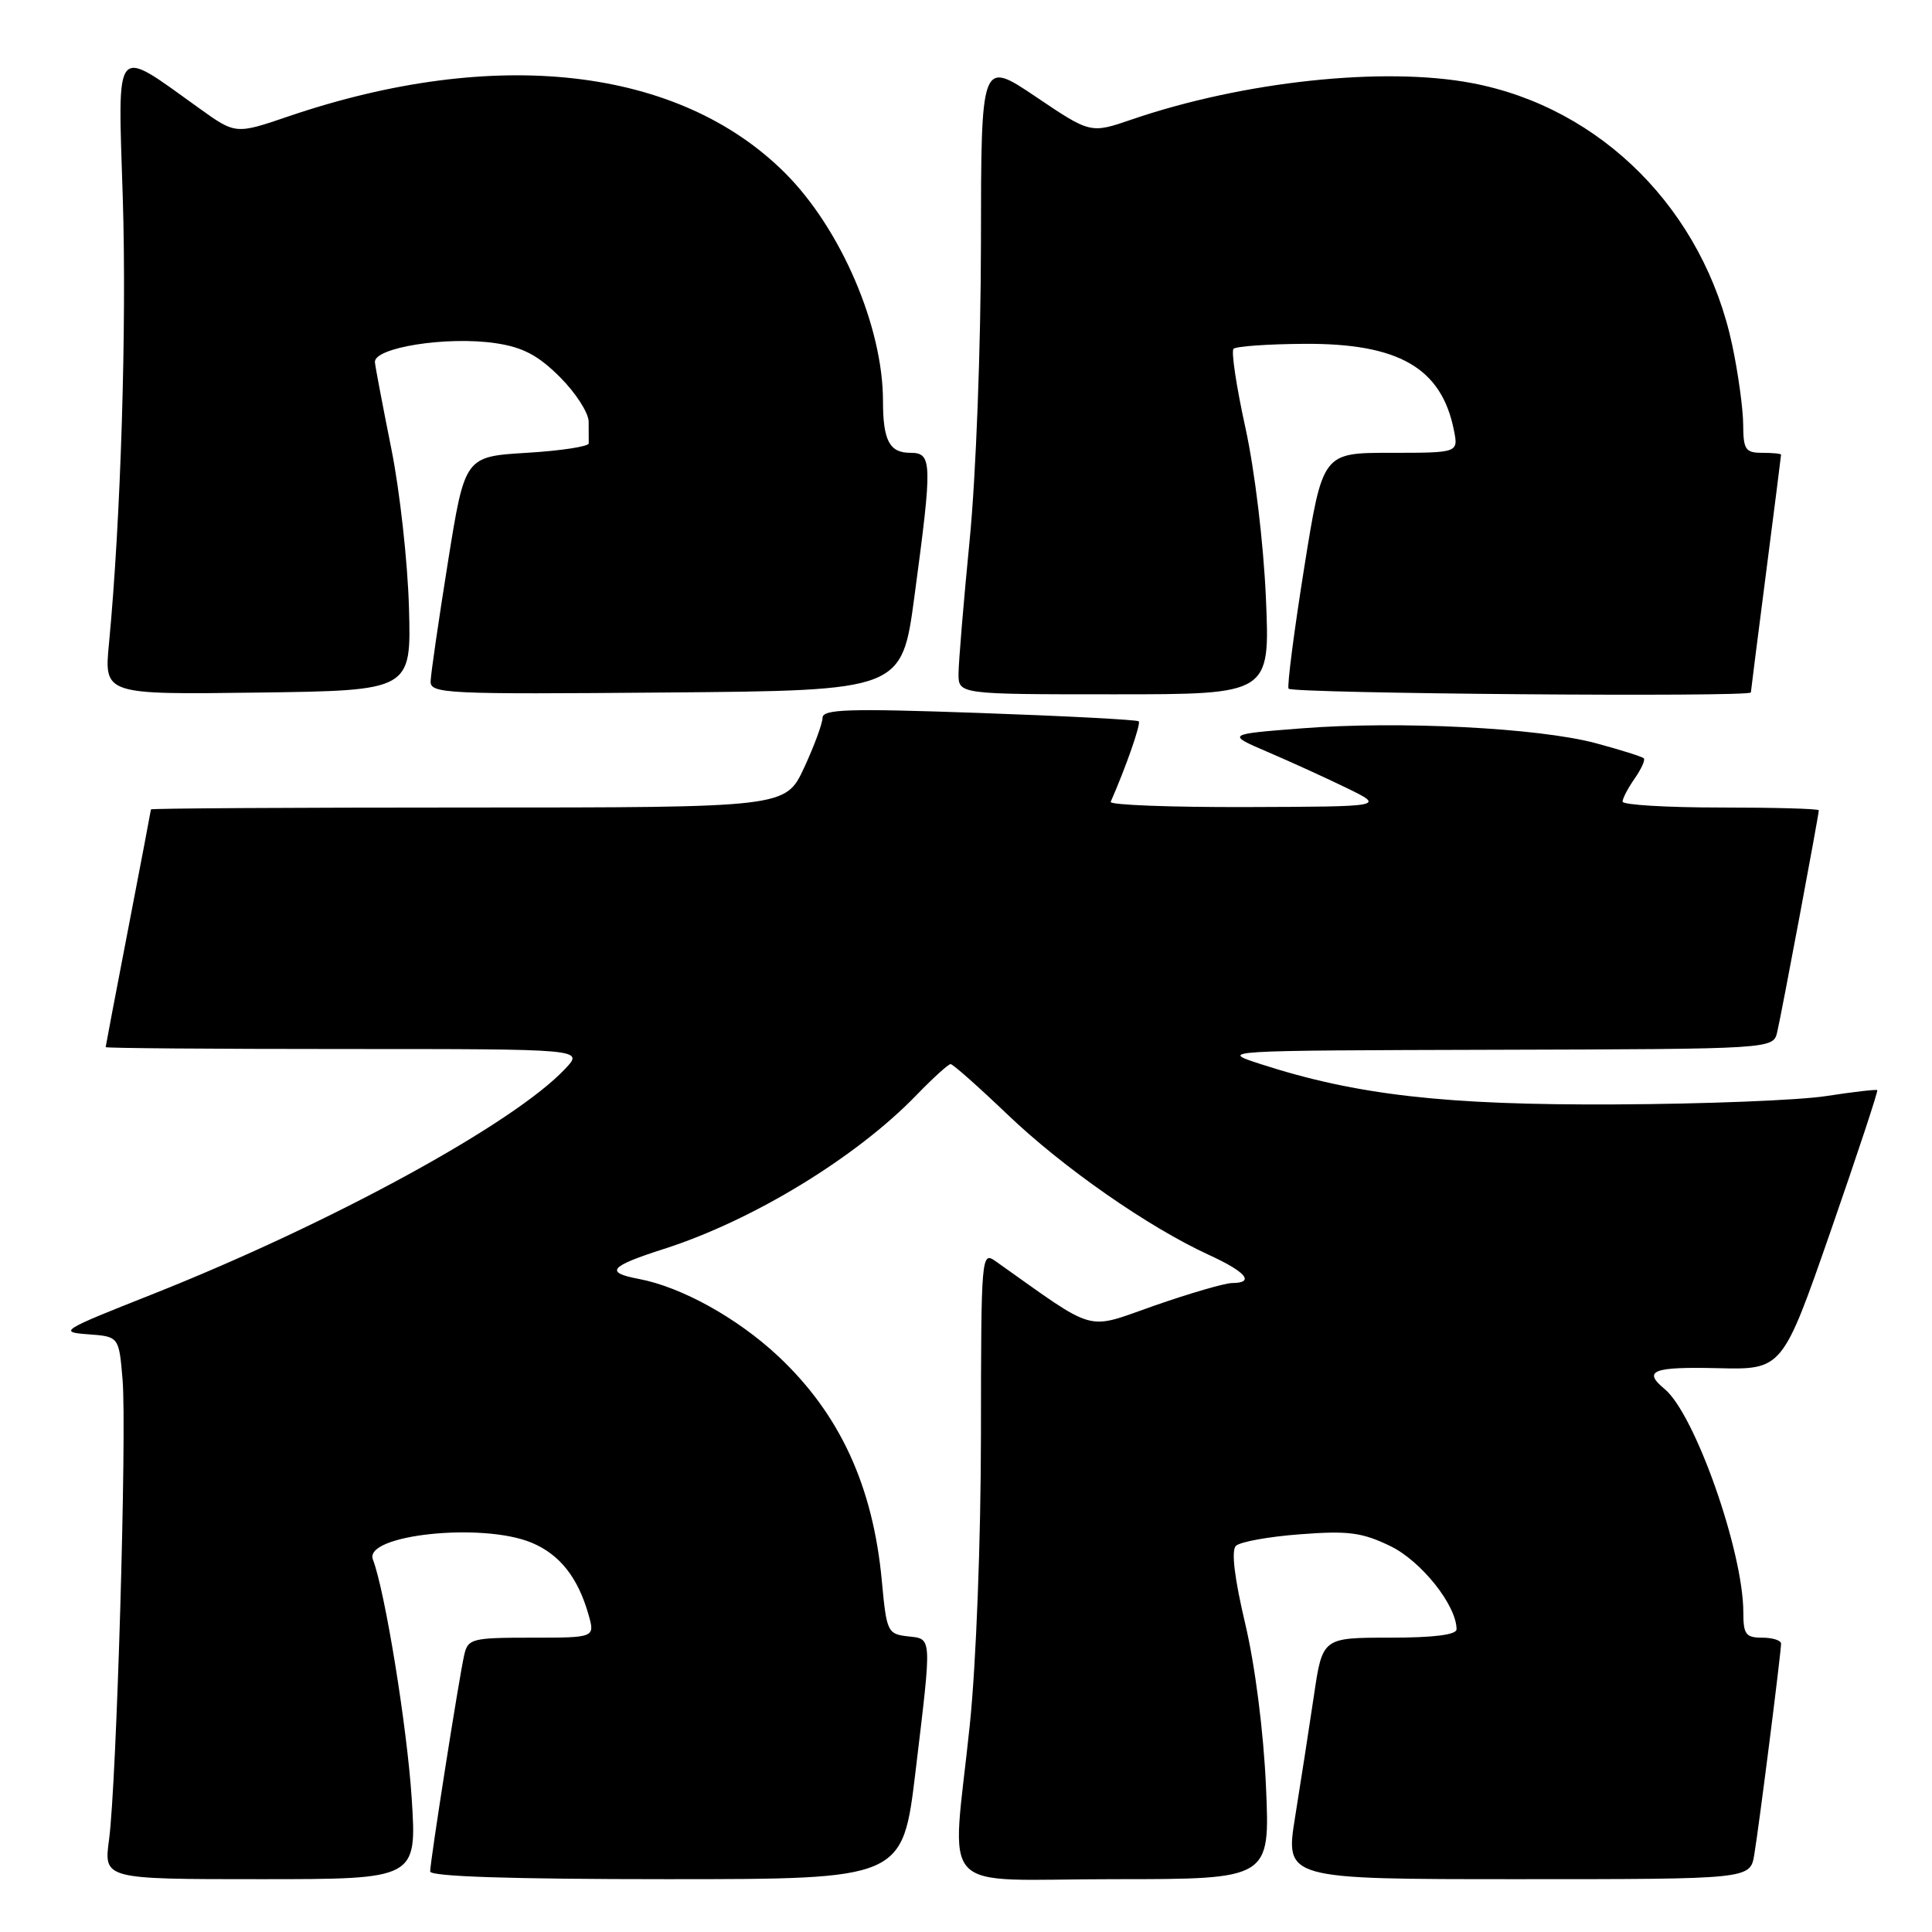 <?xml version="1.0" encoding="UTF-8" standalone="no"?>
<!DOCTYPE svg PUBLIC "-//W3C//DTD SVG 1.1//EN" "http://www.w3.org/Graphics/SVG/1.1/DTD/svg11.dtd" >
<svg xmlns="http://www.w3.org/2000/svg" xmlns:xlink="http://www.w3.org/1999/xlink" version="1.1" viewBox="0 0 256 256">
 <g >
 <path fill="currentColor"
d=" M 54.55 238.25 C 53.93 228.77 51.02 210.83 49.41 206.64 C 48.16 203.36 63.93 201.69 70.45 204.42 C 74.15 205.96 76.57 209.01 77.96 213.88 C 78.86 217.00 78.86 217.00 70.45 217.00 C 62.55 217.00 62.01 217.14 61.52 219.25 C 60.85 222.13 57.00 246.63 57.00 247.98 C 57.00 248.65 67.76 249.00 88.30 249.00 C 119.60 249.00 119.60 249.00 121.31 234.75 C 123.50 216.47 123.54 217.20 120.25 216.82 C 117.61 216.51 117.47 216.21 116.85 209.50 C 115.68 196.89 111.27 187.34 103.10 179.69 C 97.68 174.62 90.27 170.52 84.62 169.46 C 80.08 168.60 80.76 167.80 88.00 165.48 C 99.75 161.72 113.48 153.35 121.45 145.09 C 123.63 142.84 125.66 141.00 125.96 141.00 C 126.27 141.00 129.65 144.00 133.49 147.67 C 140.86 154.72 152.15 162.59 160.18 166.28 C 165.14 168.55 166.32 169.99 163.25 170.01 C 162.29 170.02 157.68 171.36 153.00 172.99 C 143.67 176.25 145.57 176.78 131.94 167.13 C 130.04 165.78 130.00 166.22 129.98 190.13 C 129.97 204.15 129.34 220.45 128.51 228.50 C 126.12 251.60 123.69 249.00 147.65 249.00 C 168.29 249.00 168.29 249.00 167.75 236.75 C 167.43 229.46 166.31 220.71 165.00 215.16 C 163.57 209.10 163.13 205.47 163.76 204.84 C 164.30 204.30 168.12 203.61 172.27 203.30 C 178.67 202.81 180.47 203.05 184.22 204.86 C 188.33 206.85 193.00 212.72 193.00 215.89 C 193.00 216.62 189.98 217.00 184.12 217.00 C 175.23 217.00 175.23 217.00 174.09 224.75 C 173.46 229.01 172.34 236.21 171.61 240.75 C 170.28 249.00 170.28 249.00 201.09 249.00 C 231.91 249.00 231.91 249.00 232.45 245.75 C 233.08 242.00 236.00 218.98 236.00 217.79 C 236.00 217.36 234.88 217.00 233.50 217.00 C 231.33 217.00 231.00 216.56 231.00 213.66 C 231.00 205.60 224.59 187.39 220.58 184.06 C 217.63 181.62 218.98 181.09 227.59 181.29 C 236.18 181.50 236.18 181.50 242.59 163.08 C 246.11 152.95 248.88 144.56 248.75 144.45 C 248.61 144.33 245.57 144.68 242.00 145.23 C 238.43 145.79 225.82 146.29 214.00 146.34 C 191.53 146.45 179.73 145.11 167.02 140.99 C 161.50 139.20 161.50 139.20 198.23 139.10 C 234.96 139.00 234.96 139.00 235.49 136.75 C 236.06 134.35 241.00 107.98 241.00 107.37 C 241.00 107.16 235.15 107.00 228.00 107.00 C 220.85 107.00 215.00 106.65 215.00 106.22 C 215.00 105.79 215.72 104.42 216.60 103.16 C 217.48 101.90 218.03 100.69 217.81 100.48 C 217.59 100.26 214.74 99.36 211.46 98.48 C 203.86 96.44 185.35 95.50 172.48 96.51 C 162.50 97.29 162.50 97.29 168.00 99.65 C 171.03 100.95 175.75 103.10 178.50 104.44 C 183.50 106.88 183.50 106.88 165.17 106.94 C 155.08 106.97 146.98 106.66 147.17 106.25 C 149.17 101.71 151.21 95.88 150.89 95.58 C 150.68 95.37 141.16 94.87 129.75 94.47 C 112.41 93.86 109.00 93.96 108.99 95.12 C 108.98 95.88 107.88 98.86 106.54 101.75 C 104.09 107.00 104.09 107.00 62.05 107.00 C 38.92 107.00 20.00 107.11 20.00 107.25 C 19.99 107.39 18.65 114.47 17.00 123.00 C 15.35 131.53 14.01 138.61 14.00 138.75 C 14.00 138.89 28.25 139.00 45.67 139.00 C 77.35 139.00 77.35 139.00 74.92 141.59 C 68.13 148.86 43.81 162.14 20.03 171.56 C 8.10 176.28 7.73 176.51 11.66 176.80 C 15.76 177.10 15.76 177.10 16.24 182.80 C 16.82 189.65 15.45 236.33 14.45 243.75 C 13.74 249.00 13.74 249.00 34.49 249.00 C 55.24 249.00 55.24 249.00 54.55 238.25 Z  M 54.19 80.50 C 54.02 74.45 52.97 65.00 51.86 59.50 C 50.76 54.00 49.77 48.83 49.68 48.02 C 49.44 46.06 59.24 44.51 65.71 45.48 C 69.30 46.02 71.32 47.09 74.21 49.98 C 76.29 52.06 78.00 54.72 78.00 55.88 C 78.00 57.05 78.01 58.34 78.01 58.75 C 78.02 59.16 74.32 59.73 69.80 60.00 C 61.59 60.50 61.59 60.50 59.35 74.50 C 58.12 82.20 57.09 89.29 57.06 90.26 C 57.00 91.92 58.94 92.01 88.25 91.76 C 119.50 91.50 119.50 91.50 121.17 79.00 C 123.57 61.14 123.53 60.00 120.61 60.00 C 117.86 60.00 117.00 58.36 117.00 53.13 C 117.00 43.31 111.43 30.34 104.05 22.95 C 89.97 8.87 65.67 6.09 38.25 15.41 C 31.22 17.81 31.22 17.81 26.36 14.32 C 14.97 6.16 15.61 5.41 16.27 26.23 C 16.80 43.25 16.01 68.87 14.44 85.27 C 13.79 92.04 13.79 92.04 34.15 91.77 C 54.50 91.50 54.50 91.50 54.19 80.50 Z  M 167.74 79.25 C 167.42 71.93 166.26 62.31 165.02 56.66 C 163.83 51.24 163.12 46.55 163.45 46.22 C 163.78 45.89 167.97 45.59 172.77 45.56 C 185.33 45.47 191.00 48.74 192.65 57.00 C 193.25 60.00 193.25 60.00 184.25 60.00 C 175.25 60.00 175.25 60.00 172.81 75.25 C 171.47 83.64 170.54 90.84 170.74 91.25 C 171.07 91.90 232.00 92.40 232.00 91.75 C 232.00 91.61 232.90 84.53 234.00 76.00 C 235.10 67.47 236.00 60.39 236.00 60.25 C 236.00 60.11 234.88 60.00 233.50 60.00 C 231.28 60.00 231.00 59.58 230.98 56.25 C 230.97 54.19 230.32 49.45 229.53 45.73 C 225.75 27.90 212.21 14.26 195.04 11.01 C 183.36 8.79 164.74 10.78 150.00 15.82 C 144.50 17.71 144.50 17.71 137.25 12.82 C 130.00 7.94 130.00 7.94 129.98 32.22 C 129.97 45.91 129.32 63.04 128.49 71.50 C 127.68 79.75 127.02 87.74 127.01 89.25 C 127.00 92.00 127.00 92.00 147.64 92.00 C 168.29 92.00 168.29 92.00 167.74 79.25 Z "/>
</g>
</svg>